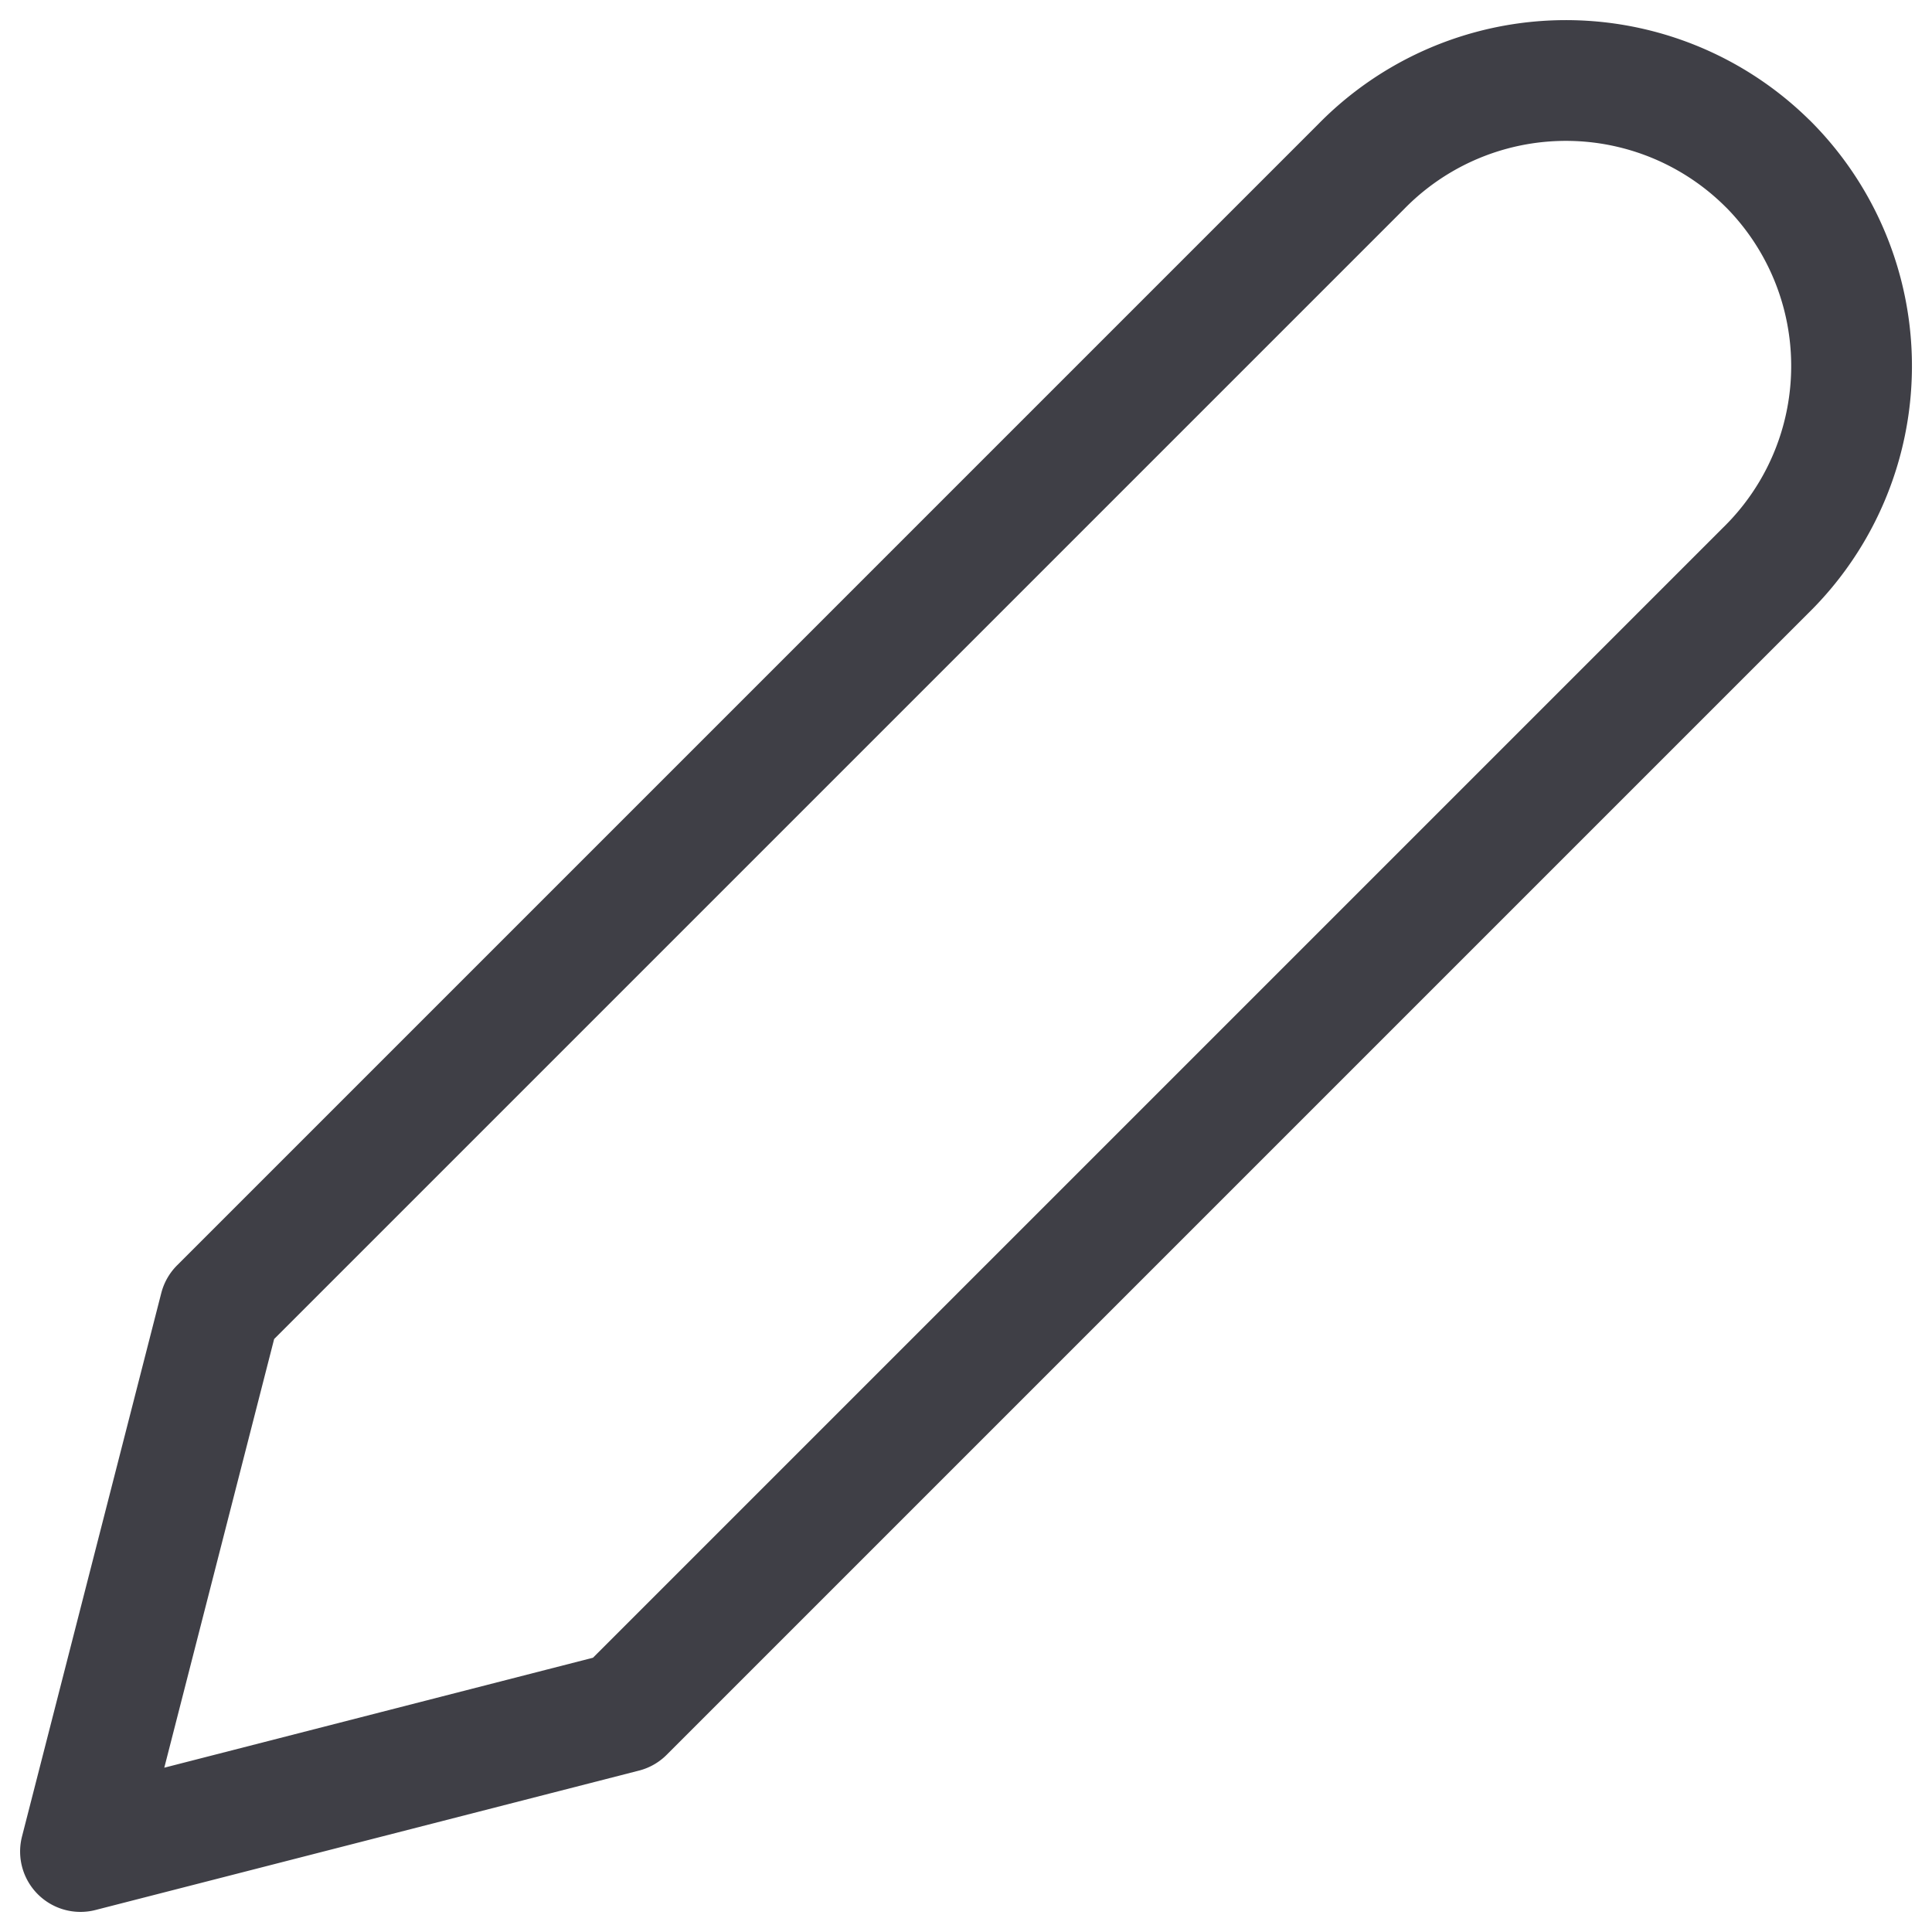 <svg xmlns="http://www.w3.org/2000/svg" width="32" height="32" fill="none" viewBox="0 0 32 32">
  <path stroke="#3F3F46" stroke-linecap="round" stroke-linejoin="round" stroke-width="2"
    d="M29.284 2.716a4.744 4.744 0 0 0-6.74.045L3.64 21.665l-2.307 9.002 9.002-2.309L29.238 9.455a4.74 4.74 0 0 0 .046-6.74v0Z" />
</svg>